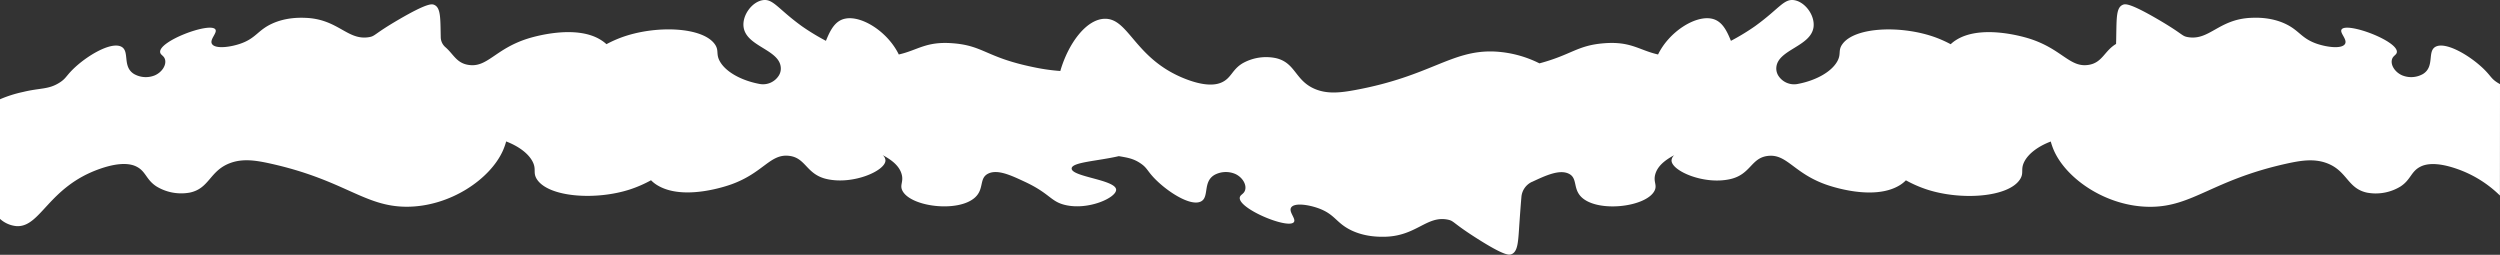 <svg xmlns="http://www.w3.org/2000/svg" viewBox="0 0 1367 139.31"><rect x="0" y="0" width="1367" height="139.31" fill="#333333" stroke="none"/><defs><style>.cls-1{fill:#fff;}</style></defs><g id="Layer_2" data-name="Layer 2"><g id="Layer_1-2" data-name="Layer 1"><path class="cls-1" d="M1367,46c-.4-.22-.8-.45-1.22-.71-3.59-2.23-3.71-3.64-7.39-7.29-7.45-7.39-20.74-15.29-26.46-12.52-4.94,2.4-.4,10.92-7.08,15a13,13,0,0,1-11.27.75c-3.84-1.63-6.39-5.42-5.71-8.49.5-2.28,2.42-2.55,2.71-4.08,1.13-6.09-26.72-16.53-30.08-12.7-1.64,1.85,3.6,5.84,1.56,8.33s-9.61,1.5-15-.29c-8.89-3-9.74-7.49-17.81-11.15-7.81-3.53-15.62-3.21-18.34-3.1-17.73.73-22.79,12.57-34.58,10.55-3.51-.61-2.33-1.53-16.39-9.73-15.23-8.88-17.84-8.5-19.07-8-3.81,1.46-3.49,7.33-3.72,17.78,0,1.26-.06,2.48-.08,3.67h0c-6.46,3.86-7.44,10.23-15,11.45-10.36,1.67-14.55-8.68-32.34-14.33-2.47-.79-26.46-8.13-40.32.86a17.69,17.69,0,0,0-2.77,2.18h0a66.44,66.44,0,0,0-8-3.62c-18.46-6.85-44.51-6-51.29,3.68-2.46,3.5-.38,5.28-2.84,9.51-3.42,5.88-12.08,10.39-21.48,12.15a10.21,10.21,0,0,1-10.72-4.66,7.38,7.38,0,0,1-1-4.47c.88-9.72,18.85-11.31,20.33-21.92C992.49,8.38,987,1,981,.08c-5.65-.84-8.22,4.77-21.37,14.25a123.23,123.23,0,0,1-13.16,8h0c-2.45-6.05-5.1-11.15-10.79-12.18-9-1.63-23.06,7.29-29.05,19.64h0c-10.41-2.36-14.78-7.27-29.44-6.14-14.83,1.14-17.68,6.24-35.42,11h0a61.26,61.26,0,0,0-25-6.49c-23.27-.79-34.64,13.47-75.67,21.05-8,1.48-15.25,2.35-22.14-.57-10.86-4.61-10.44-14.19-21.1-16.81a26.2,26.2,0,0,0-18.38,2.76c-5.9,3.53-6.13,8.15-11.6,10.53-2.28,1-7.84,2.64-19.64-1.95-27.72-10.77-30.82-33-44-32.9-10.23.05-20.13,13.56-24.46,28.55a107.52,107.52,0,0,1-15-2.17c-25.64-5.29-27-11.74-43.87-13-14.66-1.13-19,3.78-29.45,6.14h0c-6-12.35-20.08-21.27-29.05-19.64-5.68,1-8.34,6.13-10.79,12.18h0a124.5,124.5,0,0,1-13.16-8C425.36,4.85,422.79-.76,417.14.08c-5.92.89-11.44,8.3-10.54,14.75C408.08,25.44,426,27,426.92,36.75a7.24,7.24,0,0,1-1,4.47,10.2,10.2,0,0,1-10.72,4.66c-9.39-1.76-18.06-6.27-21.48-12.15-2.46-4.23-.38-6-2.83-9.51-6.79-9.67-32.83-10.53-51.29-3.68a65.88,65.88,0,0,0-8,3.62h0A18.22,18.22,0,0,0,328.79,22c-13.86-9-37.85-1.64-40.33-.85-17.79,5.65-22,16-32.34,14.33-6.5-1-8.15-5.87-12.54-9.65A7.35,7.35,0,0,1,241,20.37v0c-.23-10.45.08-16.32-3.73-17.78-1.23-.48-3.83-.85-19.06,8-14.07,8.2-12.89,9.12-16.4,9.72-11.78,2-16.84-9.81-34.57-10.54-2.73-.11-10.54-.43-18.34,3.1C140.84,16.52,140,21.05,131.1,24c-5.36,1.79-12.95,2.77-15,.29s3.2-6.48,1.57-8.33c-3.37-3.83-31.22,6.61-30.08,12.7.28,1.53,2.2,1.8,2.7,4.08.68,3.07-1.87,6.86-5.7,8.49a13,13,0,0,1-11.27-.75c-6.68-4.06-2.15-12.58-7.09-15-5.71-2.77-19,5.13-26.45,12.51-3.69,3.66-3.81,5.07-7.4,7.3-6,3.74-10.32,2.69-19.8,5a67.16,67.16,0,0,0-12.6,4v65.37a15.5,15.5,0,0,0,9.23,4c13.13.51,17.3-21.56,45.52-31.38,12-4.17,17.49-2.34,19.72-1.27,5.35,2.57,5.35,7.19,11.08,10.91a26,26,0,0,0,18.24,3.39c10.77-2.25,10.81-11.84,21.89-16.07,7-2.68,14.19-1.57,22.15.19,40.63,9,51.3,23.61,74.58,23.61,23.66,0,45.8-15.11,52.69-30.89a35.32,35.32,0,0,0,1.69-4.81c6.59,2.53,12.07,6.43,14.44,11,2.23,4.31.06,6,2.32,9.6,6.26,9.92,32.23,11.77,51,5.62a67.23,67.23,0,0,0,11.45-5h0a17.16,17.16,0,0,0,3.71,2.88c14.33,8.45,37.9.2,40.33-.68,17.47-6.32,21.09-16.82,31.53-15.54,9.23,1.12,9.24,10.12,20.54,12.68,14.41,3.26,32.21-4.55,32.08-10.26a4.15,4.15,0,0,0-1.55-2.84c5.63,3,9.17,6.24,10.36,10.31,1.29,4.37-1.21,6,.5,9.23,4.61,8.85,30.73,12,39.75,3.55,5.07-4.72,2-10.52,7.2-13s12.68,1.13,20,4.53c13.74,6.43,14,10.77,22,12.66,12.63,3,28-3.94,27.87-8.36-.22-5.48-24.43-7-24.32-11.6.08-3.46,13.93-4,25.81-6.74,4.62.81,7.9,1.26,11.84,3.93,3.48,2.35,3.53,3.77,7,7.55,7.08,7.63,20,16,25.82,13.41,5.06-2.23.94-10.9,7.81-14.73a13.09,13.09,0,0,1,11.3-.37c3.75,1.77,6.11,5.63,5.29,8.68-.62,2.26-2.55,2.47-2.91,4-1.43,6,25.9,17.43,29.44,13.72,1.73-1.8-3.31-6-1.16-8.39s9.68-1.16,15,.81c8.74,3.27,9.37,7.81,17.26,11.75,7.62,3.8,15.44,3.74,18.17,3.72,17.75-.12,23.38-11.77,35.06-9.35,3.48.72,2.25,1.61,15.91,10.28,14.79,9.39,17.41,9.11,18.66,8.68,3.88-1.34,3.85-7.21,4.58-17.65.36-5.11.69-9.69,1.05-13.75a10,10,0,0,1,5.73-8.21l.06,0c7.28-3.4,14.84-6.94,20-4.53s2.13,8.23,7.19,13c9,8.4,35.14,5.3,39.76-3.55,1.7-3.26-.79-4.86.49-9.23,1.2-4.07,4.74-7.35,10.37-10.31A4.13,4.13,0,0,0,914,87.68c-.12,5.71,17.67,13.52,32.08,10.26,11.3-2.56,11.31-11.56,20.54-12.68C977,84,980.64,94.48,998.11,100.8c2.43.88,26,9.13,40.33.68a17.66,17.66,0,0,0,3.71-2.88h0a67.12,67.12,0,0,0,11.44,5c18.81,6.15,44.78,4.3,51-5.62,2.27-3.58.09-5.29,2.32-9.6,2.37-4.6,7.85-8.5,14.45-11h0a35.31,35.31,0,0,0,1.68,4.81c6.9,15.78,29,30.9,52.69,30.89,23.29,0,34-14.64,74.58-23.61,8-1.76,15.13-2.87,22.16-.19,11.07,4.23,11.12,13.82,21.89,16.07a26,26,0,0,0,18.24-3.38c5.72-3.73,5.72-8.35,11.08-10.92,2.22-1.07,7.7-2.9,19.71,1.27a63,63,0,0,1,23.57,14.6Z"/></g></g></svg>
